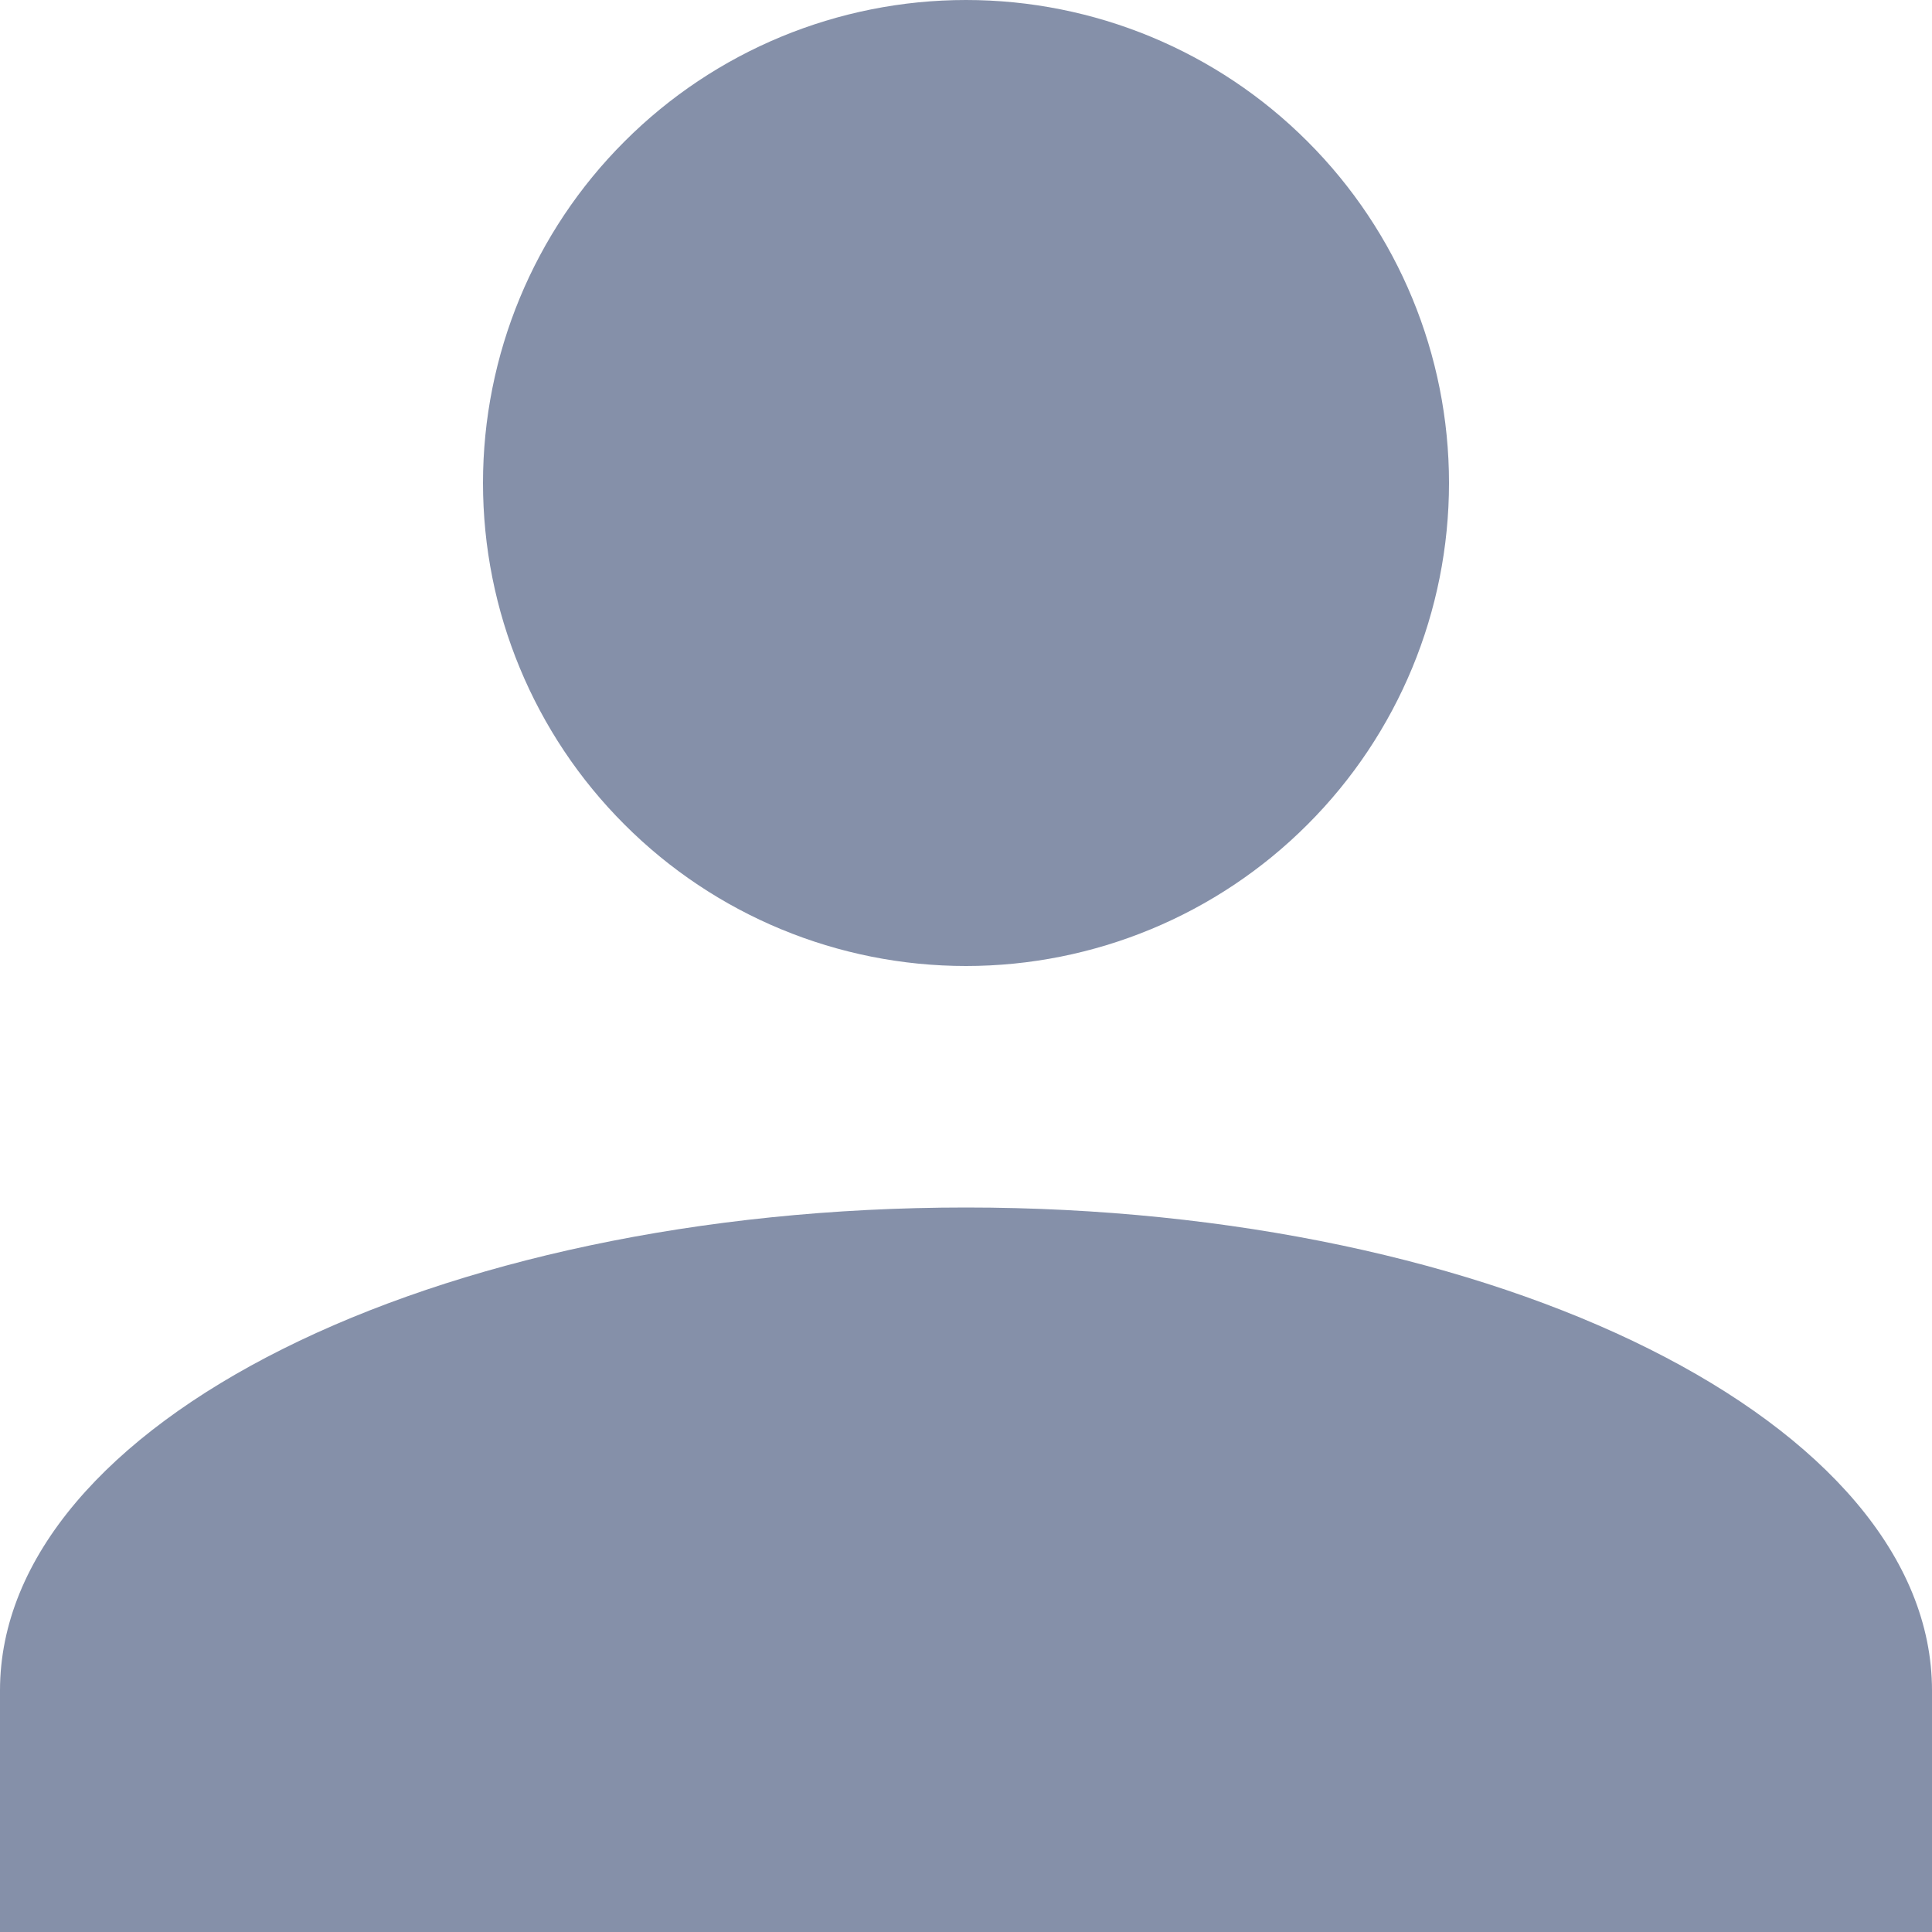 <svg width="13" height="13" viewBox="0 0 13 13" fill="none" xmlns="http://www.w3.org/2000/svg">
<path d="M6.5 0C7.362 0 8.189 0.342 8.798 0.952C9.408 1.561 9.75 2.388 9.75 3.25C9.75 4.112 9.408 4.939 8.798 5.548C8.189 6.158 7.362 6.5 6.5 6.5C5.638 6.5 4.811 6.158 4.202 5.548C3.592 4.939 3.25 4.112 3.25 3.25C3.25 2.388 3.592 1.561 4.202 0.952C4.811 0.342 5.638 0 6.5 0ZM6.5 8.125C10.091 8.125 13 9.579 13 11.375V13H0V11.375C0 9.579 2.909 8.125 6.5 8.125Z" fill="#8590A9"/>
</svg>
